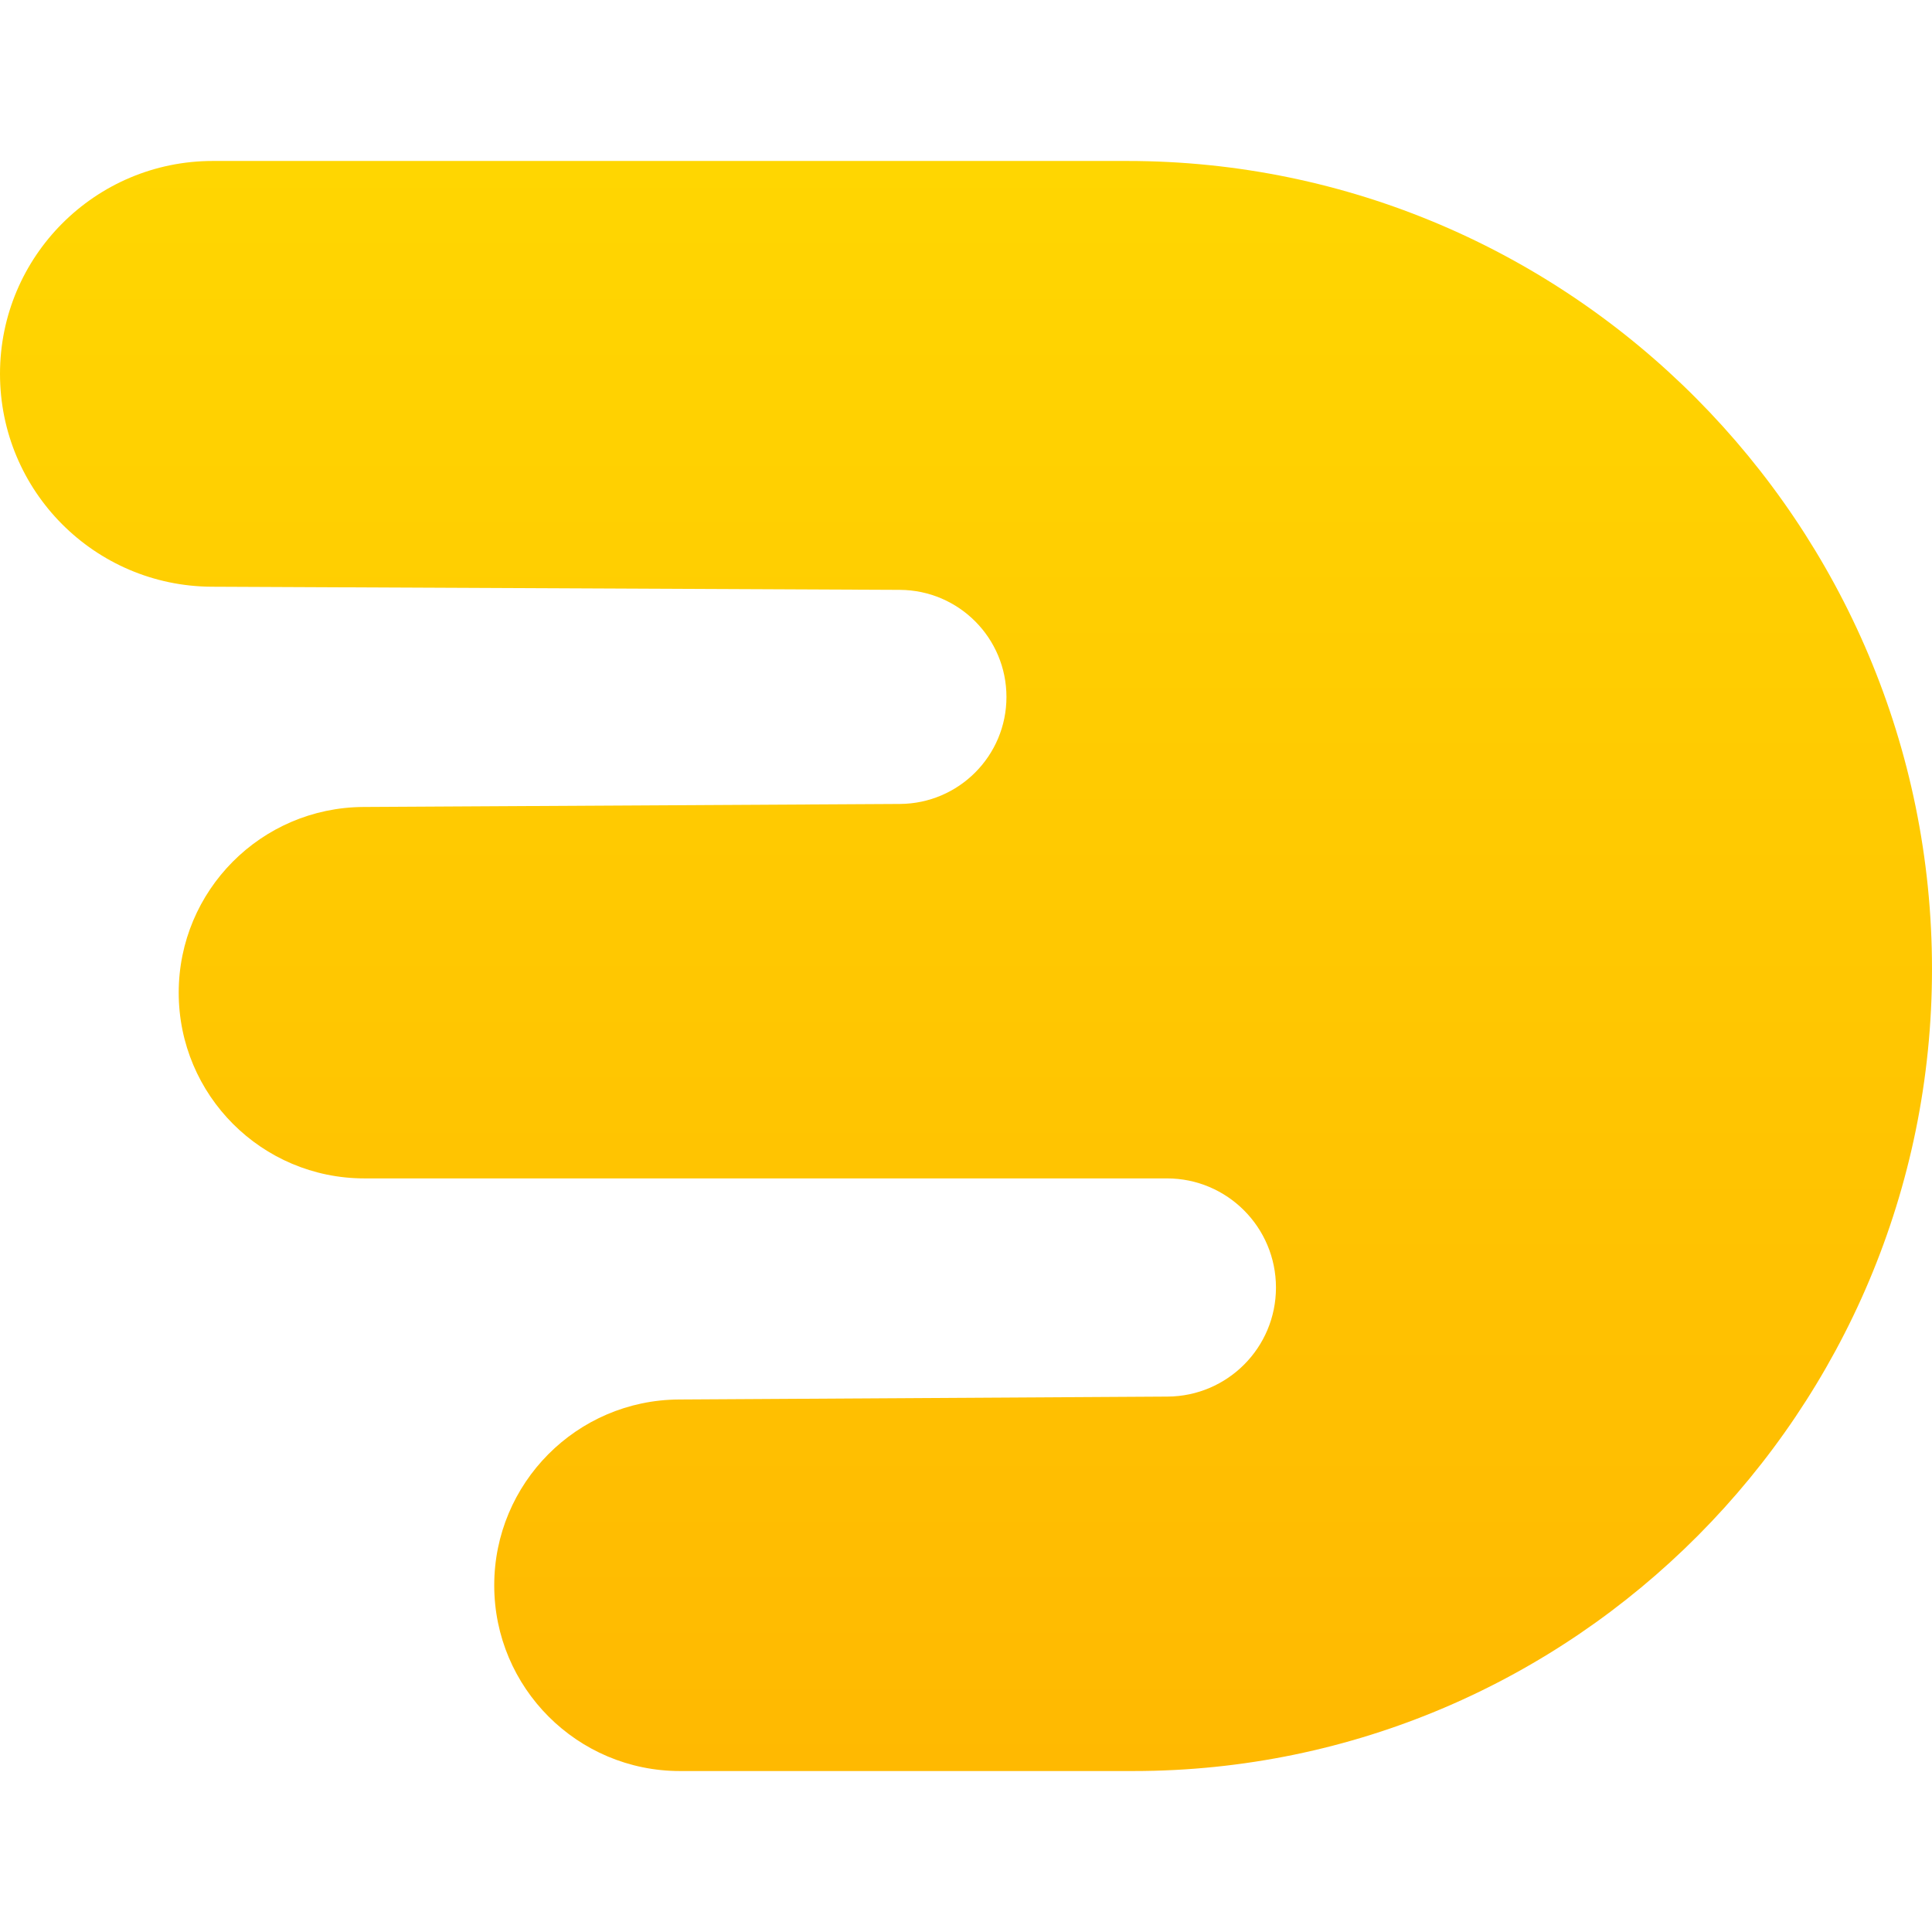 <svg width="16" height="16" viewBox="0 0 16 16" fill="none" xmlns="http://www.w3.org/2000/svg">
<g id="Icon_wing">
<path id="Rectangle 281" d="M0 3.096C0 2.123 0.789 1.333 1.763 1.333L9.333 1.333C13.015 1.333 16 4.344 16 8.026C16 11.679 13.038 14.667 9.385 14.667H5.631C4.782 14.667 4.093 13.978 4.093 13.129C4.093 12.283 4.776 11.595 5.622 11.59L9.669 11.566C10.166 11.563 10.567 11.16 10.567 10.663C10.567 10.164 10.163 9.759 9.664 9.759H3.018C2.168 9.759 1.48 9.07 1.48 8.221C1.48 7.375 2.163 6.688 3.009 6.683L7.453 6.658C7.941 6.655 8.335 6.259 8.335 5.772C8.335 5.284 7.941 4.888 7.453 4.885L1.755 4.859C0.784 4.855 0 4.067 0 3.096Z" fill="url(#paint0_linear_6398_549)"/>
</g>
<defs>
<linearGradient id="paint0_linear_6398_549" x1="8" y1="1.333" x2="8" y2="14.667" gradientUnits="userSpaceOnUse">
<stop stop-color="#FFD601"/>
<stop offset="1" stop-color="#FFB901"/>
</linearGradient>
</defs>
</svg>
